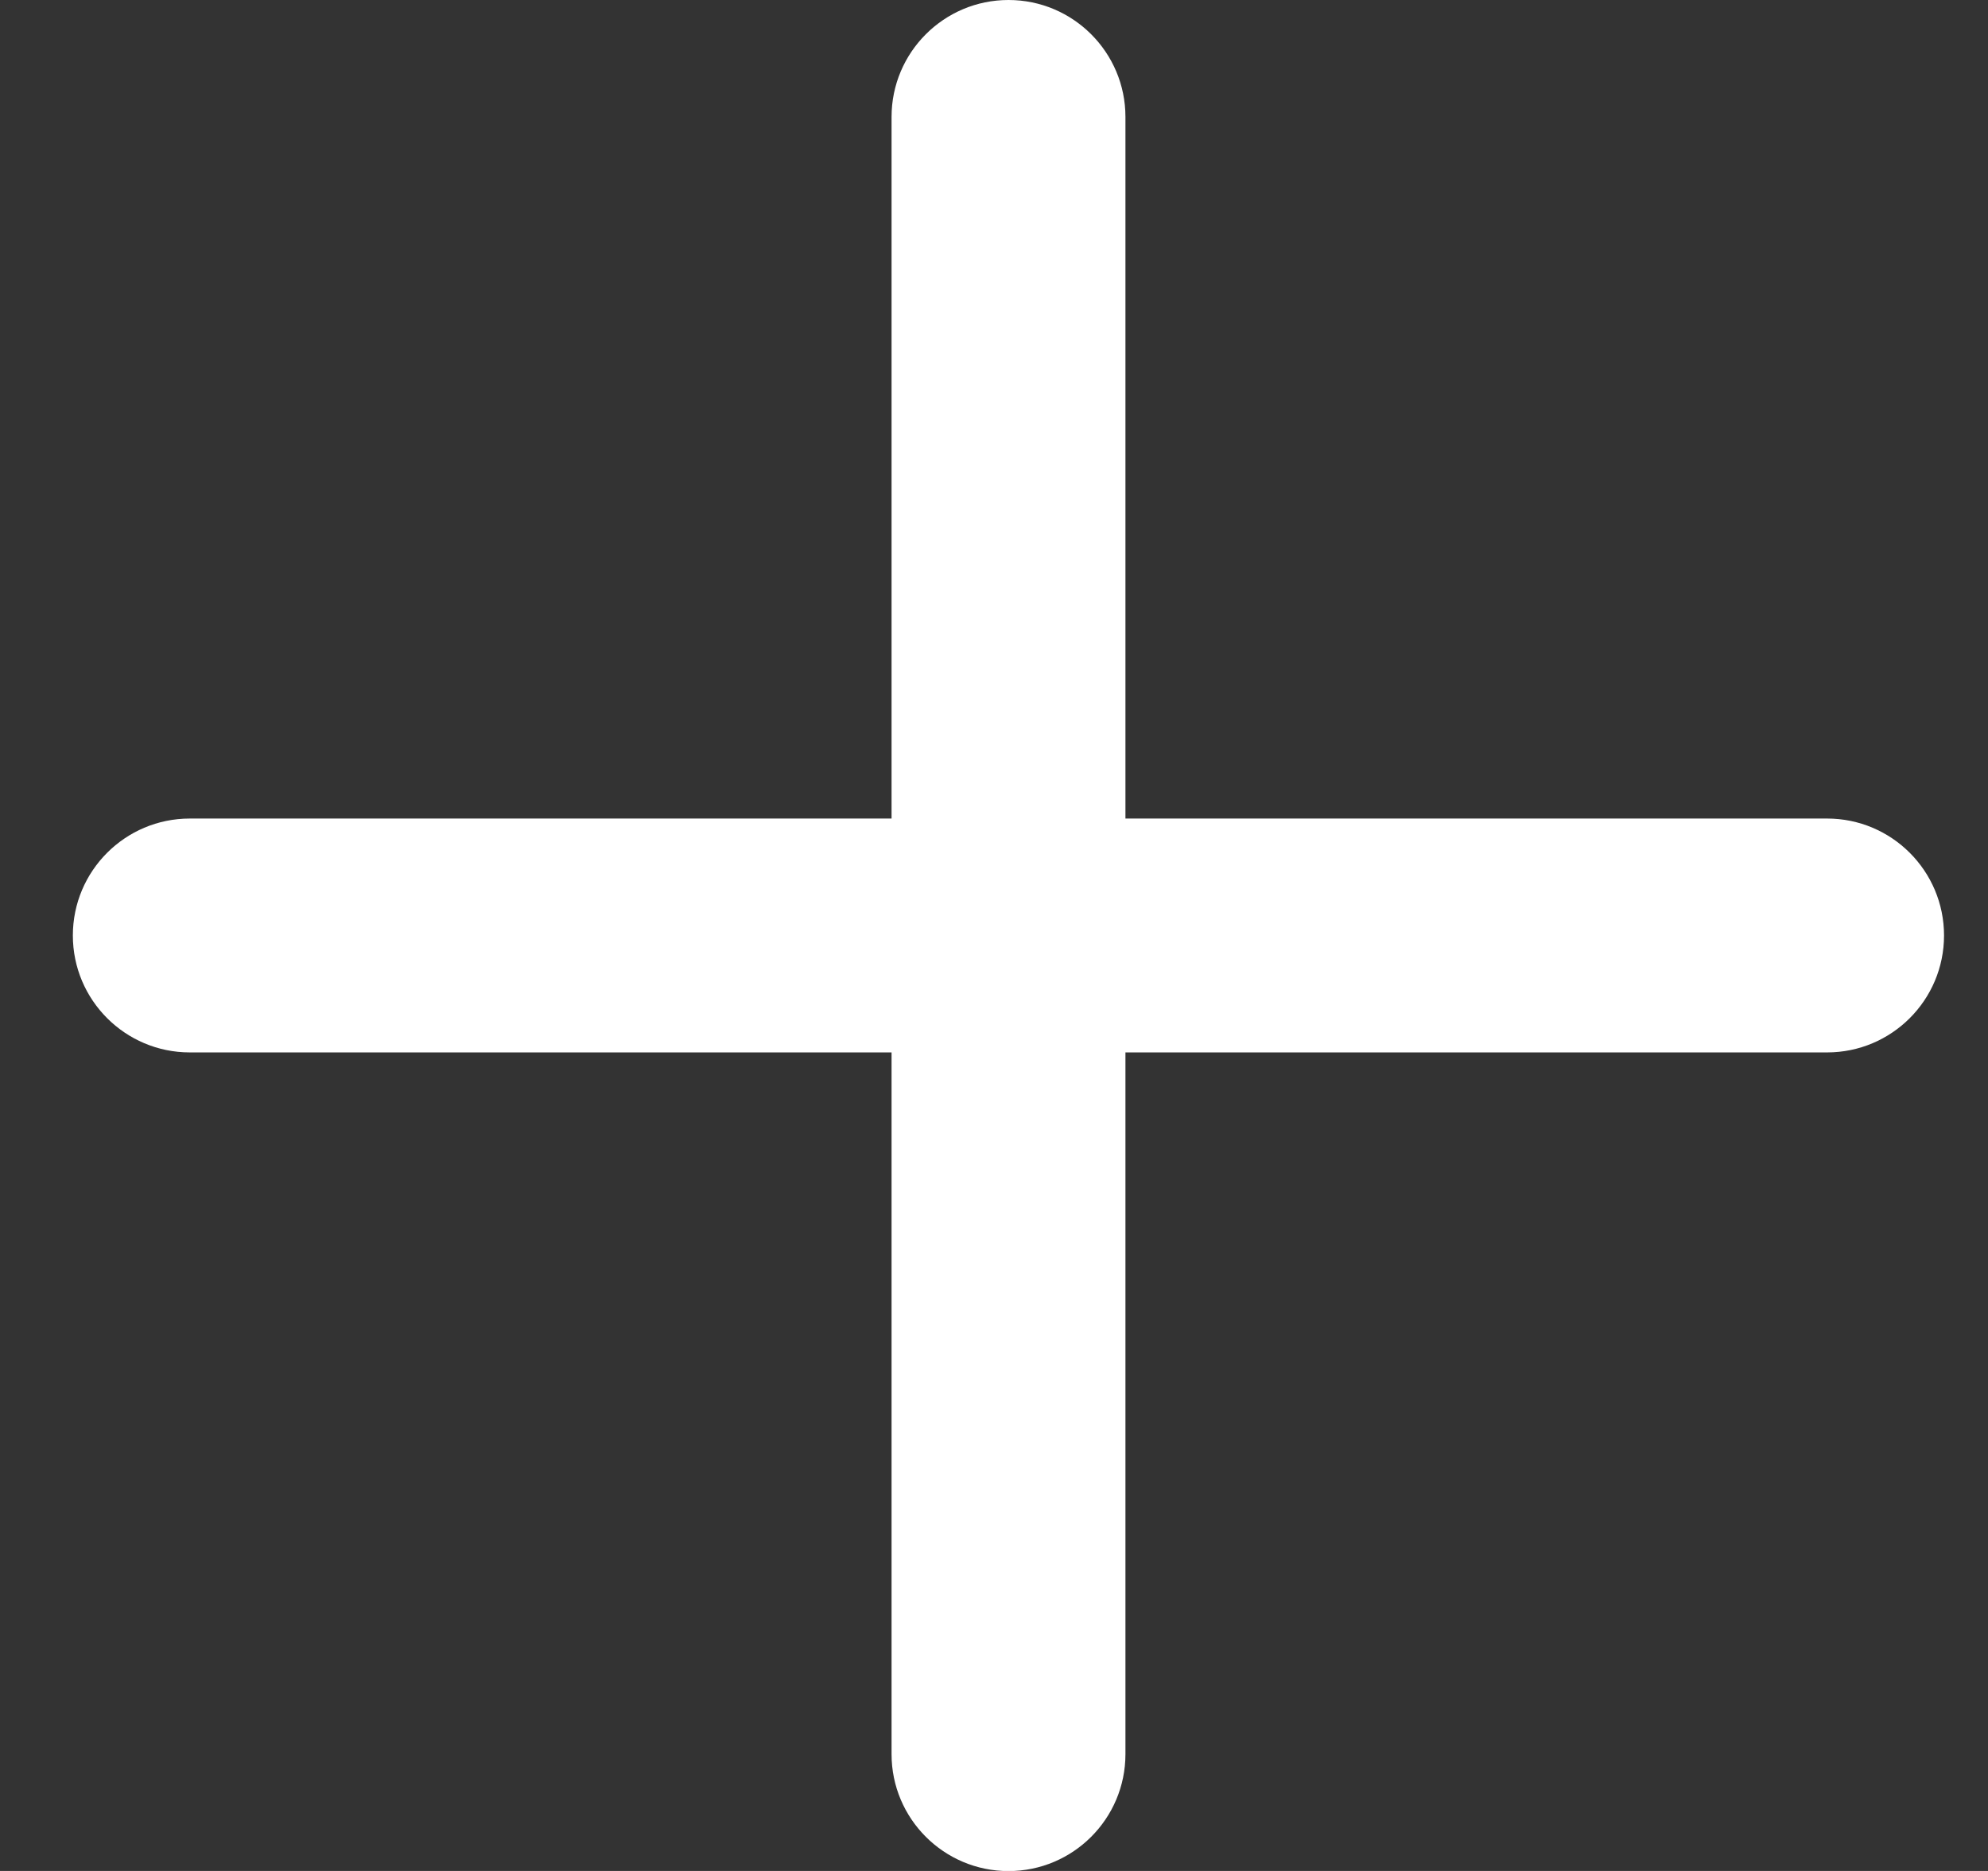 <svg width="17" height="16" viewBox="0 0 17 16" fill="none" xmlns="http://www.w3.org/2000/svg">
<rect x="0" y="0" width="17" height="16" fill="#333333" stroke="none"/>
<path d="M8.624 0C9.176 0 9.624 0.448 9.624 1V7H15.624C16.176 7 16.624 7.448 16.624 8C16.624 8.552 16.176 9 15.624 9H9.624V15.001C9.624 15.553 9.176 16.001 8.624 16.001C8.072 16.001 7.624 15.553 7.624 15.001V9H1.623C1.071 9 0.623 8.552 0.623 8C0.623 7.448 1.071 7 1.623 7H7.624V1C7.624 0.448 8.072 0 8.624 0Z" fill="white"/>
</svg>
